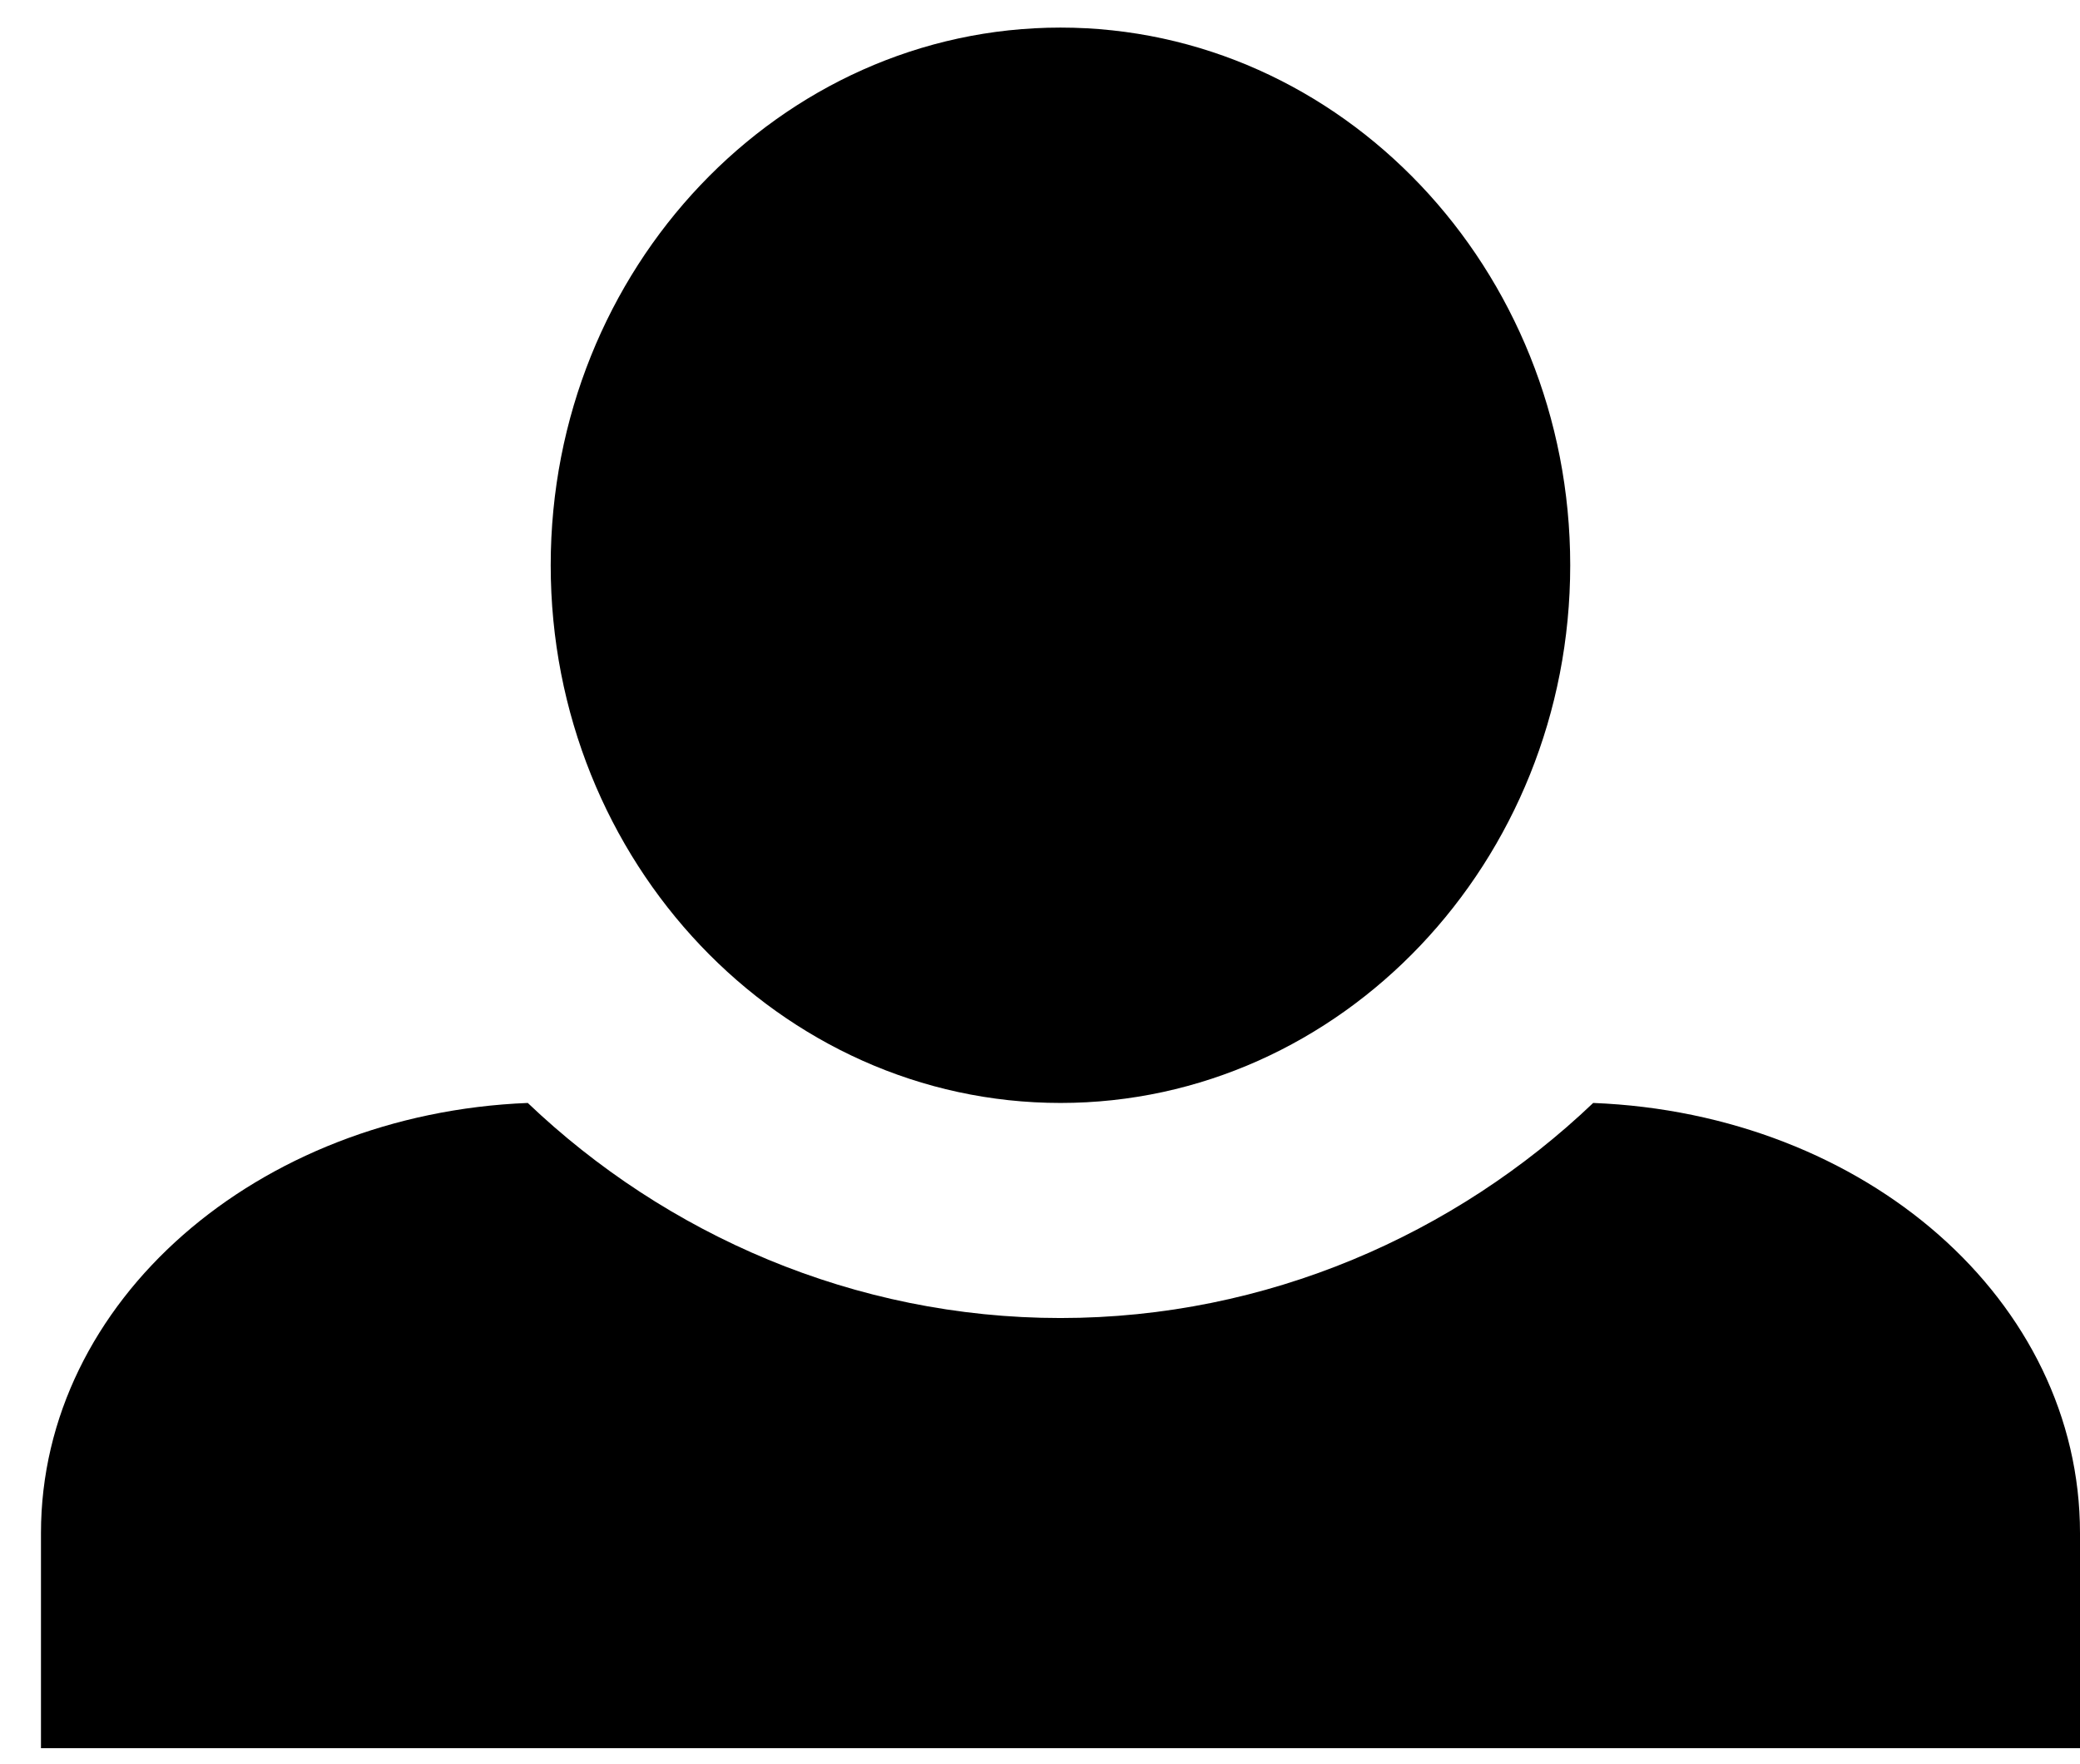 <svg width="46" height="39" viewBox="0 0 46 39" fill="none" xmlns="http://www.w3.org/2000/svg">
<path d="M23.453 0.61C17.252 0.61 12.179 5.937 12.179 12.5C12.179 19.064 17.252 24.39 23.453 24.39C29.653 24.39 34.726 19.064 34.726 12.5C34.726 5.937 29.653 0.61 23.453 0.61ZM11.672 24.39C5.697 24.628 0.906 28.766 0.906 33.903V38.658H46V33.903C46 28.766 41.265 24.628 35.234 24.39C32.19 27.292 28.019 29.146 23.453 29.146C18.887 29.146 14.716 27.292 11.672 24.39Z" fill="black"/>
</svg>
